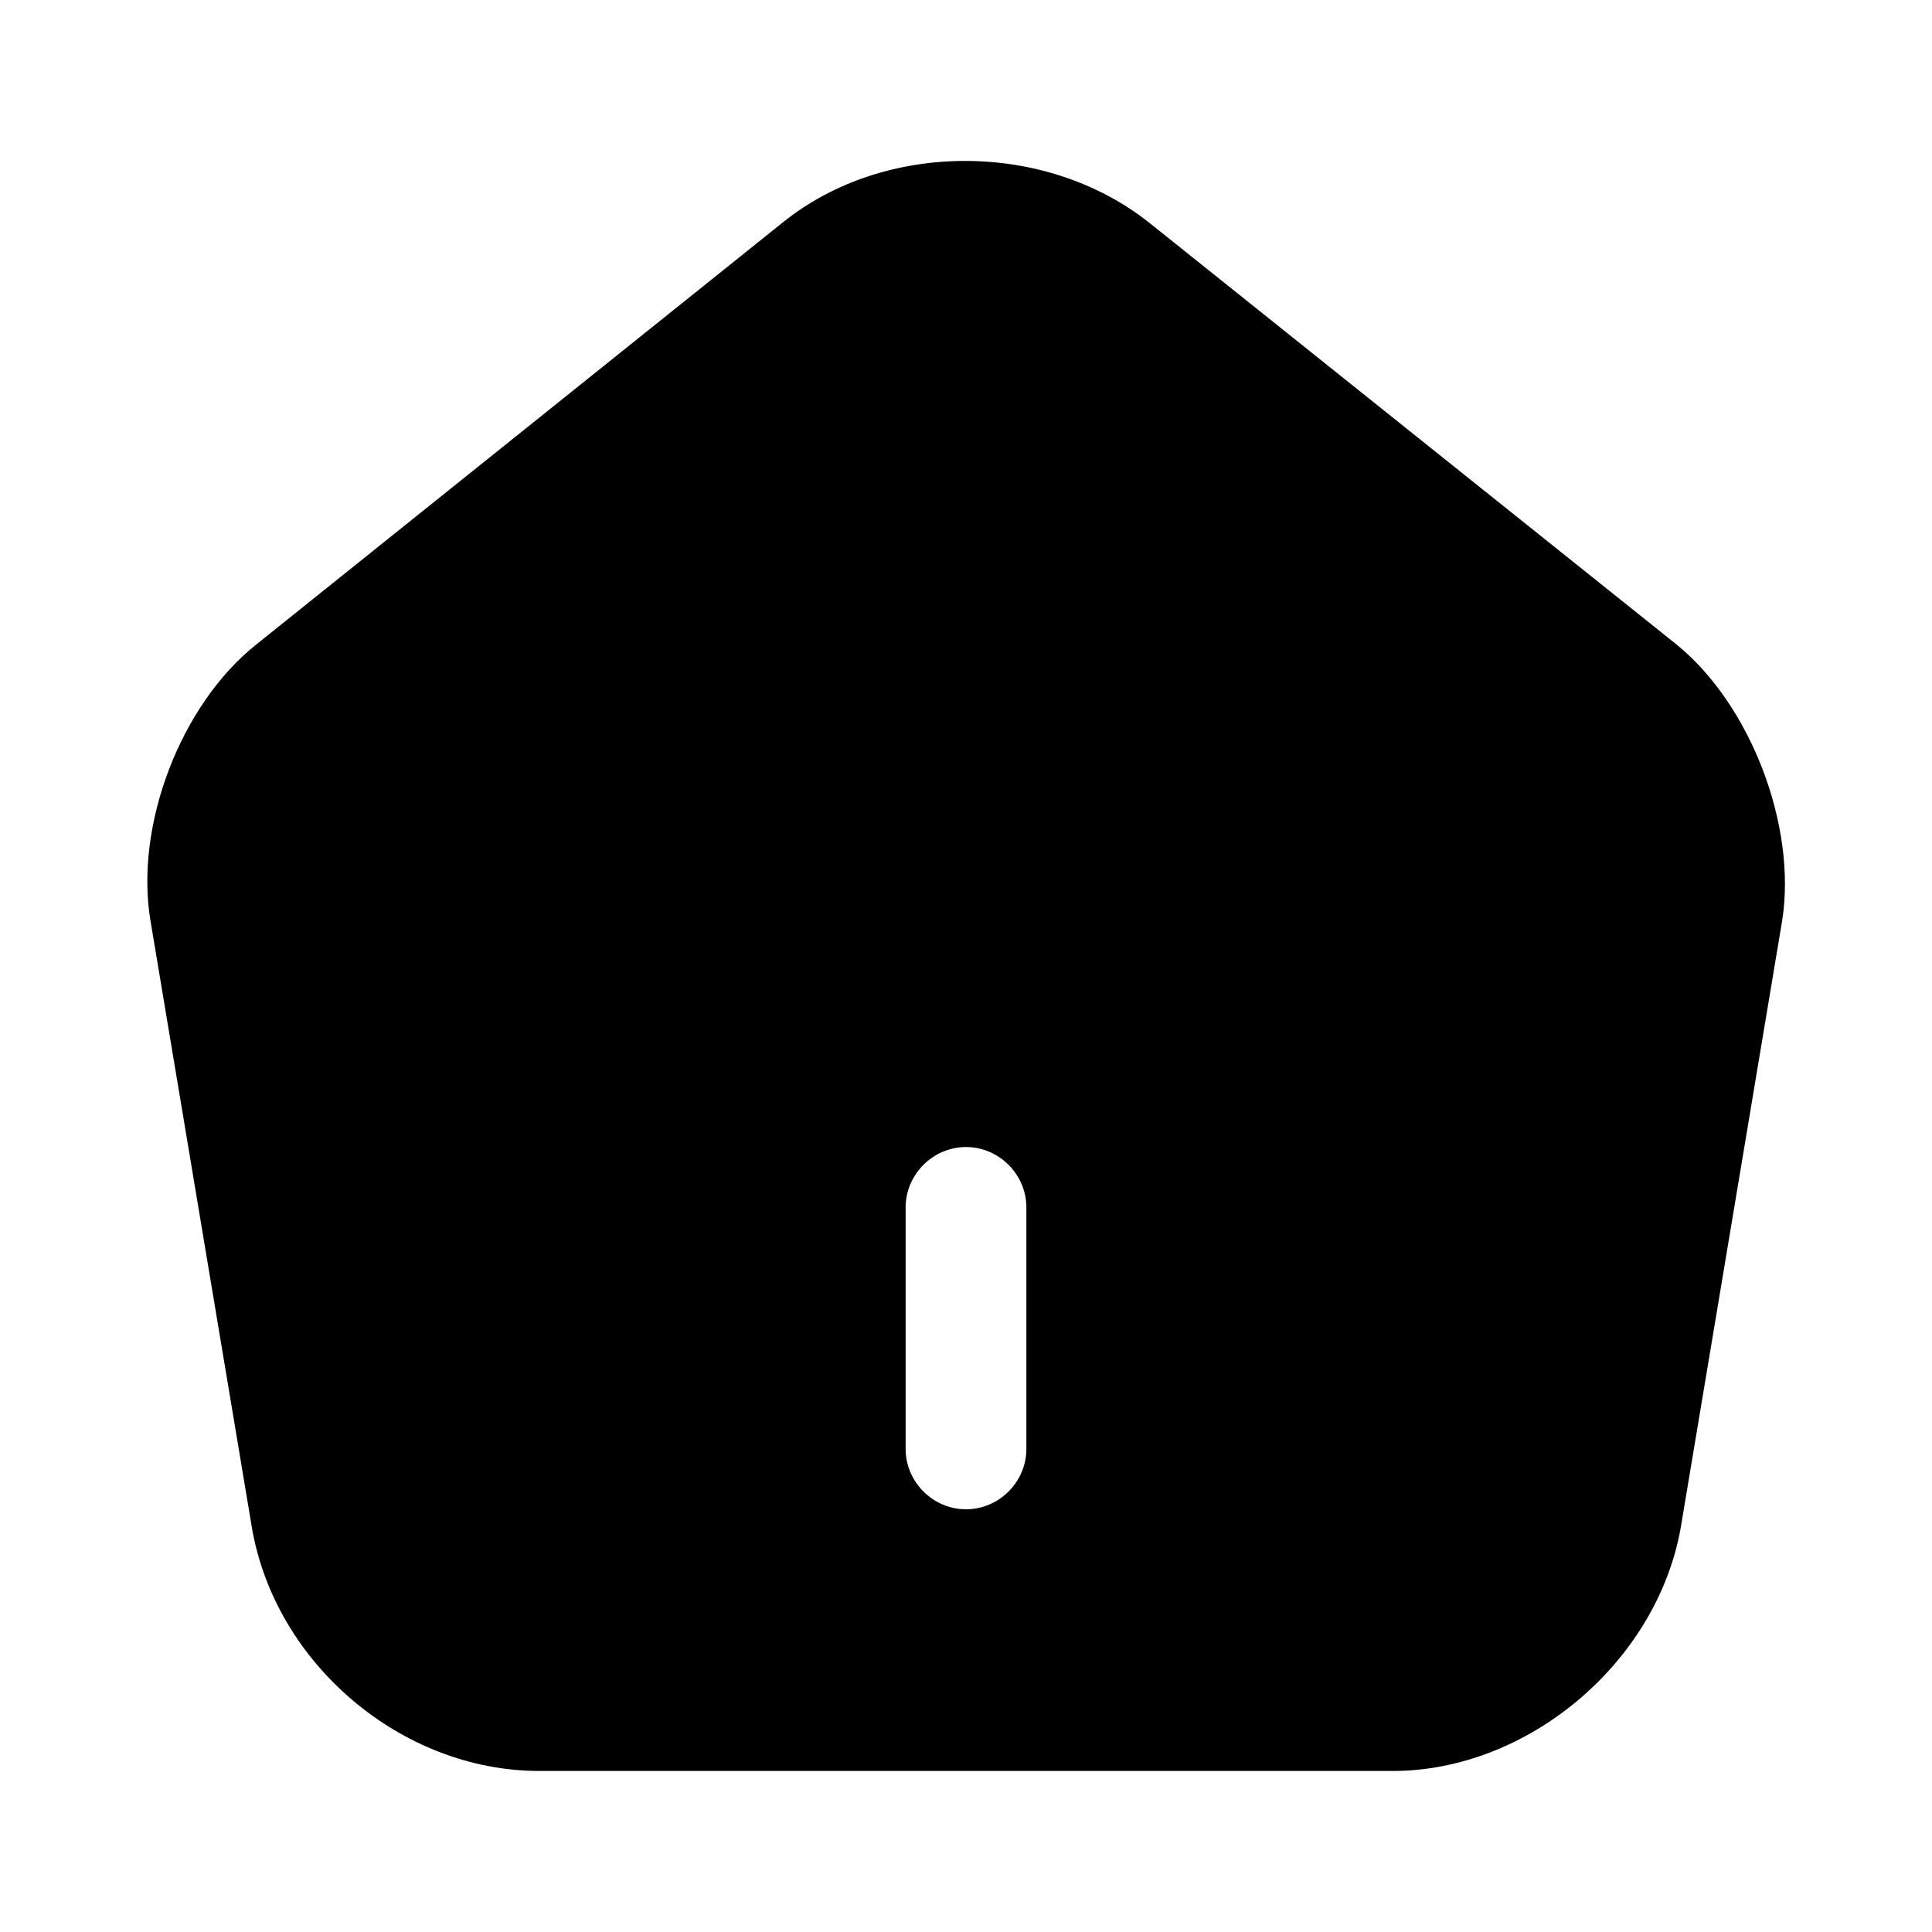 <svg width="20" height="20" viewBox="0 0 20 20" fill="none" xmlns="http://www.w3.org/2000/svg">
<path d="M17.358 6.674L11.9 2.308C10.833 1.458 9.167 1.449 8.108 2.299L2.65 6.674C1.867 7.299 1.392 8.549 1.558 9.533L2.608 15.816C2.85 17.224 4.158 18.333 5.583 18.333H14.417C15.825 18.333 17.158 17.199 17.4 15.808L18.45 9.524C18.6 8.549 18.125 7.299 17.358 6.674ZM10.625 14.999C10.625 15.341 10.342 15.624 10 15.624C9.658 15.624 9.375 15.341 9.375 14.999V12.499C9.375 12.158 9.658 11.874 10 11.874C10.342 11.874 10.625 12.158 10.625 12.499V14.999Z" fill="currentColor" />
</svg>
